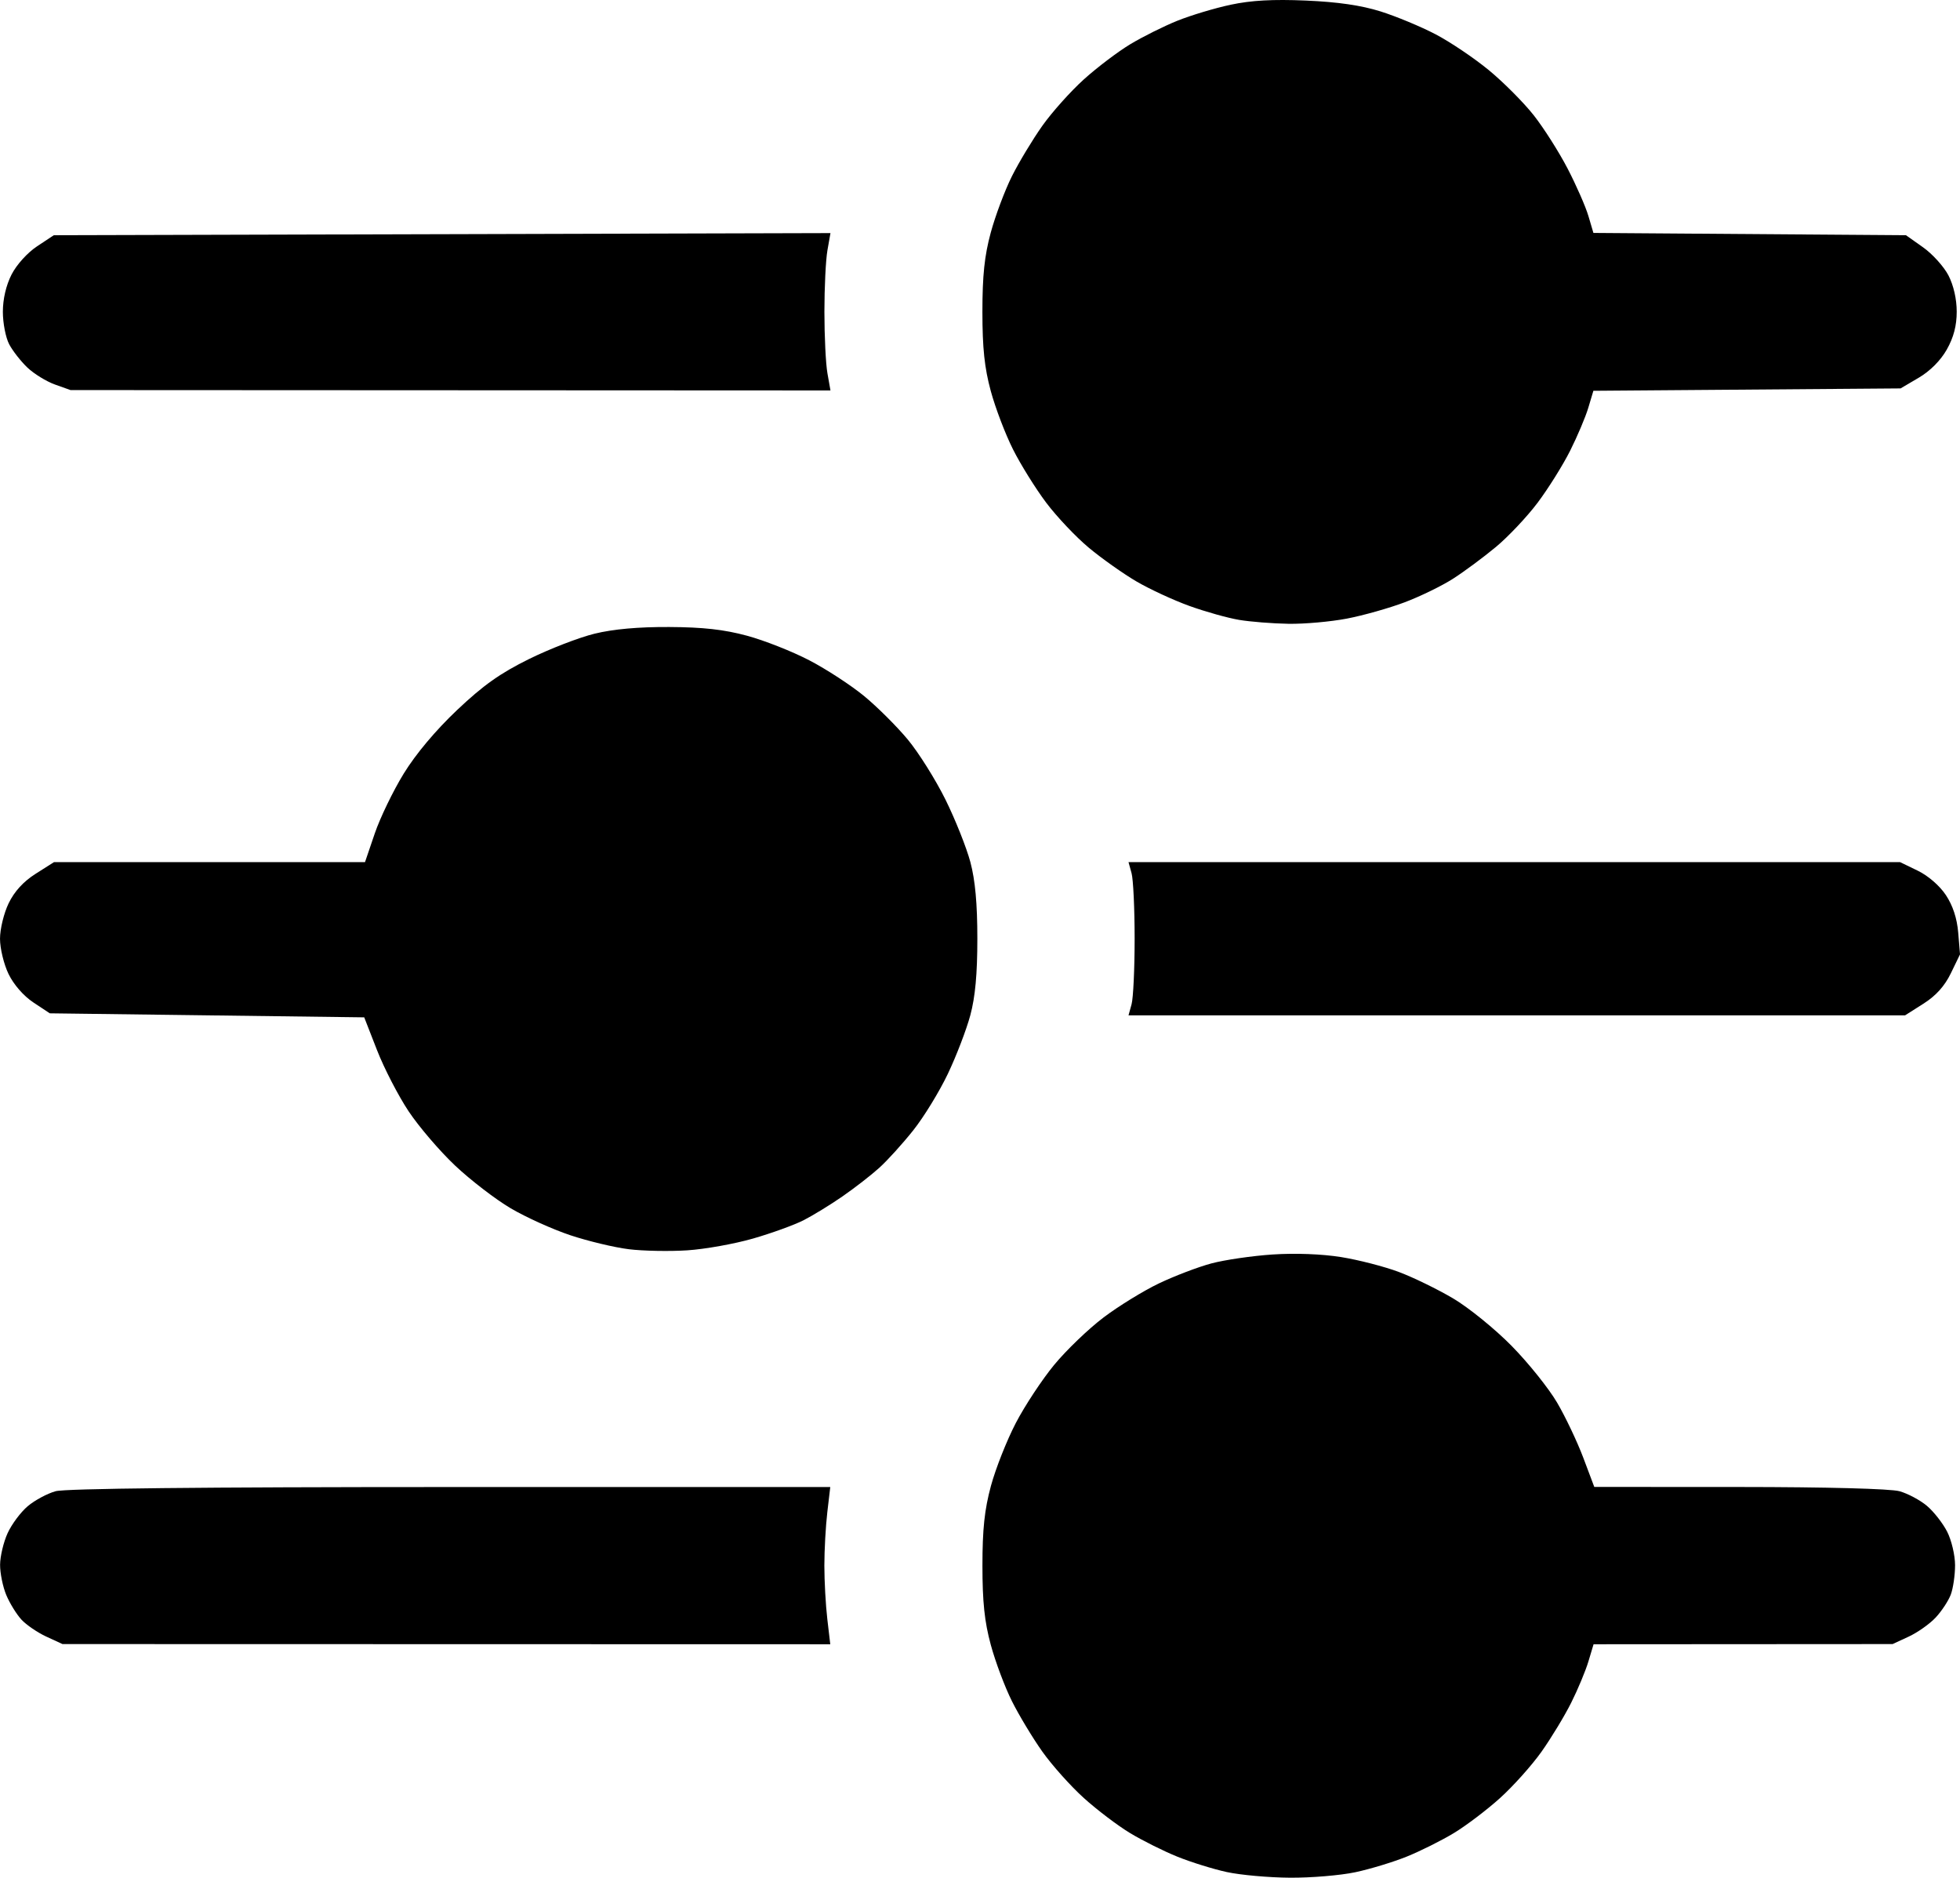 <?xml version="1.0" encoding="UTF-8" standalone="no"?>
<!-- Created with Inkscape (http://www.inkscape.org/) -->

<svg
   width="128.65mm"
   height="123.228mm"
   viewBox="0 0 128.65 123.228"
   version="1.1"
   id="svg5"
   xml:space="preserve"
   xmlns:inkscape="http://www.inkscape.org/namespaces/inkscape"
   xmlns:sodipodi="http://sodipodi.sourceforge.net/DTD/sodipodi-0.dtd"
   xmlns="http://www.w3.org/2000/svg"
   xmlns:svg="http://www.w3.org/2000/svg"><sodipodi:namedview
     id="namedview7"
     pagecolor="#ffffff"
     bordercolor="#000000"
     borderopacity="0.25"
     inkscape:showpageshadow="2"
     inkscape:pageopacity="0.0"
     inkscape:pagecheckerboard="0"
     inkscape:deskcolor="#d1d1d1"
     inkscape:document-units="mm"
     showgrid="false" /><defs
     id="defs2" /><g
     inkscape:label="Layer 1"
     inkscape:groupmode="layer"
     id="layer1"
     transform="translate(-62.645,-54.877)"><path
       style="fill:#000000;stroke-width:0.265"
       d="m 143.175,177.735 c -0.893,-0.194 -2.355,-0.648 -3.249,-1.01 -0.894,-0.361 -2.288,-1.056 -3.097,-1.544 -0.809,-0.488 -2.178,-1.525 -3.042,-2.305 -0.864,-0.78 -2.089,-2.149 -2.723,-3.043 -0.634,-0.894 -1.532,-2.382 -1.995,-3.307 -0.464,-0.925 -1.09,-2.592 -1.391,-3.704 -0.412,-1.519 -0.548,-2.813 -0.548,-5.197 0,-2.402 0.136,-3.677 0.558,-5.235 0.307,-1.133 1.041,-2.989 1.632,-4.125 0.591,-1.135 1.724,-2.852 2.518,-3.815 0.794,-0.963 2.249,-2.361 3.234,-3.106 0.984,-0.746 2.623,-1.754 3.642,-2.241 1.019,-0.487 2.566,-1.077 3.44,-1.311 0.873,-0.234 2.684,-0.498 4.023,-0.587 1.488,-0.099 3.238,-0.032 4.498,0.17 1.134,0.182 2.836,0.621 3.782,0.975 0.946,0.354 2.553,1.137 3.572,1.74 1.019,0.603 2.745,2.004 3.836,3.113 1.091,1.109 2.434,2.784 2.984,3.721 0.55,0.938 1.323,2.566 1.72,3.62 l 0.721,1.915 9.525,0.004 c 5.726,0.003 9.917,0.113 10.509,0.278 0.541,0.15 1.35,0.581 1.798,0.958 0.447,0.377 1.046,1.141 1.331,1.699 0.285,0.56 0.518,1.546 0.518,2.198 0,0.651 -0.127,1.519 -0.281,1.929 -0.155,0.41 -0.601,1.087 -0.992,1.506 -0.391,0.419 -1.187,0.981 -1.769,1.251 l -1.058,0.49 -9.814,0.006 -9.814,0.006 -0.337,1.124 c -0.185,0.618 -0.694,1.839 -1.131,2.712 -0.437,0.873 -1.314,2.319 -1.947,3.213 -0.634,0.894 -1.859,2.263 -2.723,3.043 -0.864,0.78 -2.233,1.817 -3.042,2.305 -0.809,0.488 -2.197,1.181 -3.084,1.539 -0.887,0.358 -2.408,0.82 -3.381,1.026 -0.973,0.206 -2.9,0.368 -4.283,0.358 -1.382,-0.009 -3.244,-0.175 -4.137,-0.369 z M 65.688,162.284 c -0.582,-0.269 -1.321,-0.774 -1.641,-1.122 -0.32,-0.349 -0.767,-1.075 -0.992,-1.614 -0.225,-0.539 -0.407,-1.43 -0.404,-1.981 0.003,-0.55 0.224,-1.482 0.492,-2.07 0.267,-0.588 0.864,-1.387 1.325,-1.776 0.462,-0.389 1.282,-0.829 1.824,-0.98 0.645,-0.179 9.582,-0.274 25.917,-0.275 l 24.933,-0.002 -0.194,1.654 c -0.107,0.91 -0.194,2.487 -0.194,3.506 0,1.019 0.087,2.596 0.194,3.506 l 0.194,1.654 -25.197,-0.006 -25.198,-0.006 -1.058,-0.488 z m 38.23,-25.425 c -0.947,-0.117 -2.673,-0.53 -3.836,-0.917 -1.163,-0.388 -2.928,-1.185 -3.921,-1.772 -0.994,-0.587 -2.632,-1.846 -3.641,-2.797 -1.009,-0.952 -2.385,-2.559 -3.058,-3.571 -0.673,-1.012 -1.603,-2.813 -2.067,-4 l -0.843,-2.16 -10.319,-0.132 -10.319,-0.132 -1.073,-0.71 c -0.646,-0.428 -1.296,-1.171 -1.634,-1.869 -0.309,-0.639 -0.561,-1.678 -0.561,-2.315 0,-0.641 0.253,-1.678 0.567,-2.328 0.377,-0.779 0.971,-1.428 1.772,-1.936 l 1.204,-0.764 h 10.207 10.207 l 0.64,-1.879 c 0.352,-1.034 1.208,-2.802 1.902,-3.931 0.792,-1.288 2.096,-2.841 3.503,-4.172 1.716,-1.624 2.818,-2.406 4.706,-3.339 1.356,-0.67 3.299,-1.422 4.318,-1.671 1.229,-0.3 2.876,-0.448 4.895,-0.438 2.223,0.011 3.598,0.164 5.103,0.57 1.133,0.305 2.979,1.033 4.101,1.618 1.122,0.584 2.743,1.642 3.602,2.35 0.859,0.708 2.145,1.99 2.858,2.849 0.713,0.859 1.826,2.633 2.474,3.942 0.647,1.31 1.382,3.155 1.634,4.101 0.317,1.193 0.457,2.732 0.457,5.027 0,2.317 -0.139,3.822 -0.463,5.027 -0.255,0.946 -0.918,2.674 -1.474,3.841 -0.556,1.167 -1.577,2.834 -2.269,3.704 -0.692,0.871 -1.693,1.976 -2.225,2.457 -0.531,0.481 -1.621,1.327 -2.422,1.881 -0.8,0.554 -1.953,1.26 -2.561,1.569 -0.608,0.309 -2.096,0.848 -3.307,1.197 -1.211,0.349 -3.154,0.698 -4.319,0.774 -1.164,0.076 -2.891,0.043 -3.838,-0.073 z m 33.001,-16.077 c 0.111,-0.4 0.201,-2.335 0.201,-4.299 0,-1.965 -0.09,-3.899 -0.201,-4.299 l -0.201,-0.728 h 25.322 25.322 l 1.159,0.561 c 0.686,0.332 1.441,0.987 1.849,1.603 0.456,0.689 0.73,1.525 0.808,2.465 l 0.118,1.423 -0.599,1.237 c -0.409,0.845 -0.98,1.479 -1.803,2.001 l -1.204,0.764 H 162.204 136.718 Z m 7.055,-25.225 c -0.744,-0.124 -2.211,-0.536 -3.259,-0.914 -1.048,-0.378 -2.615,-1.103 -3.481,-1.611 -0.866,-0.508 -2.269,-1.5 -3.117,-2.206 -0.848,-0.706 -2.109,-2.038 -2.803,-2.961 -0.694,-0.923 -1.673,-2.495 -2.176,-3.494 -0.503,-0.999 -1.161,-2.725 -1.462,-3.837 -0.411,-1.517 -0.548,-2.812 -0.548,-5.195 0,-2.385 0.136,-3.678 0.548,-5.197 0.302,-1.112 0.928,-2.779 1.391,-3.704 0.464,-0.925 1.362,-2.413 1.995,-3.307 0.634,-0.894 1.859,-2.263 2.723,-3.043 0.864,-0.78 2.233,-1.817 3.042,-2.305 0.809,-0.488 2.198,-1.181 3.086,-1.54 0.888,-0.359 2.469,-0.834 3.513,-1.056 1.351,-0.288 2.777,-0.366 4.942,-0.273 2.088,0.09 3.624,0.314 4.895,0.713 1.019,0.32 2.641,0.994 3.606,1.498 0.964,0.504 2.543,1.567 3.508,2.363 0.965,0.796 2.29,2.128 2.945,2.961 0.655,0.833 1.655,2.407 2.221,3.498 0.566,1.091 1.178,2.486 1.36,3.1 l 0.33,1.116 10.257,0.075 10.257,0.075 1.123,0.794 c 0.618,0.437 1.368,1.267 1.667,1.845 0.337,0.653 0.543,1.556 0.542,2.381 -7.9e-4,0.92 -0.201,1.684 -0.649,2.48 -0.404,0.718 -1.097,1.414 -1.842,1.852 l -1.193,0.702 -10.082,0.078 -10.082,0.078 -0.333,1.113 c -0.183,0.612 -0.723,1.887 -1.199,2.833 -0.476,0.946 -1.433,2.475 -2.127,3.398 -0.694,0.923 -1.929,2.232 -2.745,2.91 -0.816,0.678 -2.081,1.615 -2.811,2.082 -0.73,0.467 -2.157,1.163 -3.172,1.545 -1.015,0.383 -2.719,0.864 -3.787,1.069 -1.068,0.205 -2.794,0.359 -3.836,0.342 -1.042,-0.017 -2.504,-0.133 -3.248,-0.257 z M 66.253,80.112 c -0.562,-0.2 -1.376,-0.701 -1.81,-1.113 -0.433,-0.412 -0.973,-1.103 -1.199,-1.536 -0.226,-0.433 -0.411,-1.387 -0.411,-2.119 0,-0.843 0.21,-1.743 0.572,-2.453 0.328,-0.643 1.042,-1.432 1.672,-1.849 l 1.1,-0.728 25.489,-0.07 25.489,-0.07 -0.199,1.128 c -0.11,0.621 -0.199,2.438 -0.199,4.039 0,1.601 0.089,3.416 0.199,4.035 l 0.199,1.124 -24.94,-0.012 -24.94,-0.012 -1.022,-0.364 z"
       id="path357" /></g></svg>
